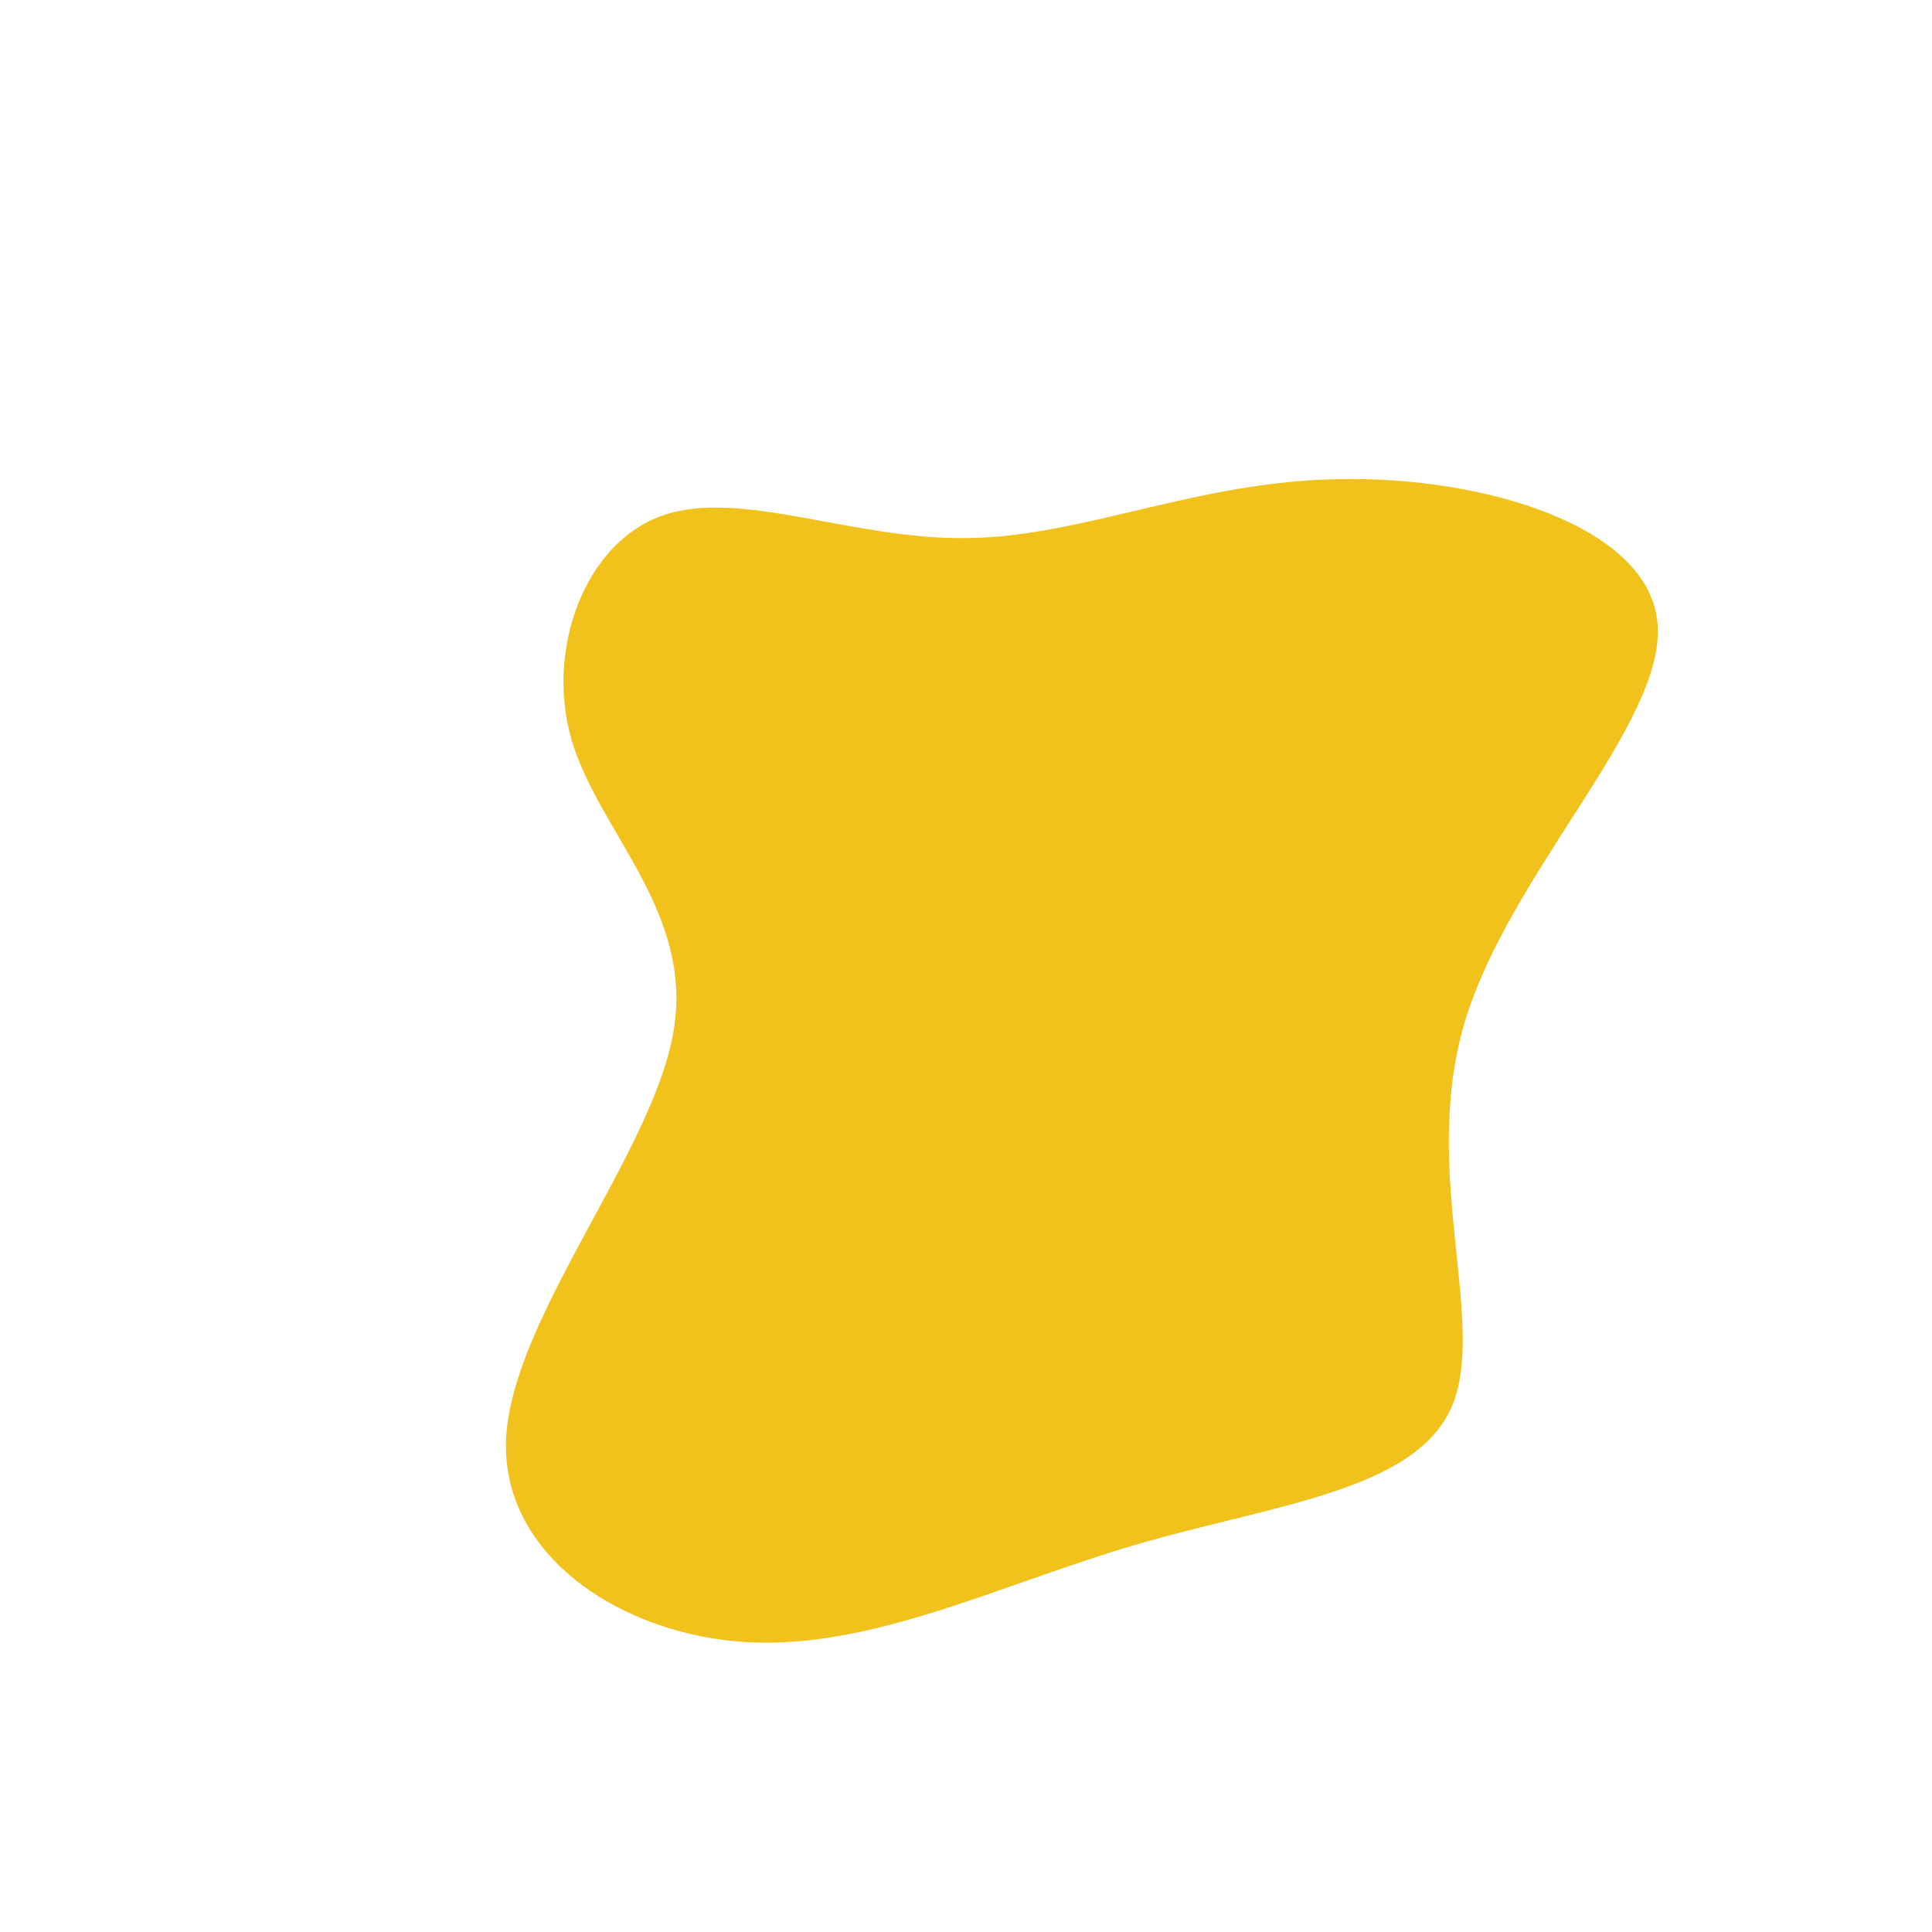 <?xml version="1.0" standalone="no"?>
<svg viewBox="0 0 200 200" xmlns="http://www.w3.org/2000/svg">
  <path fill="#F1C21B" d="M38.7,-50.4C53.4,-50.7,70.9,-45.6,71.6,-35.3C72.3,-25,56.2,-9.6,51.6,5.9C47,21.5,54.1,37.2,50.2,45.8C46.3,54.4,31.6,55.8,17.6,59.9C3.6,64,-9.6,70.7,-22.6,70C-35.5,69.3,-48.3,61.1,-47.6,48.7C-46.8,36.2,-32.5,19.4,-30.3,6.9C-28.1,-5.5,-37.9,-13.7,-40.8,-23.3C-43.6,-32.8,-39.4,-43.8,-31.5,-46.6C-23.5,-49.5,-11.7,-44.1,0.1,-44.3C12,-44.4,23.9,-50.2,38.7,-50.4Z" transform="translate(100 100)" />
</svg>
